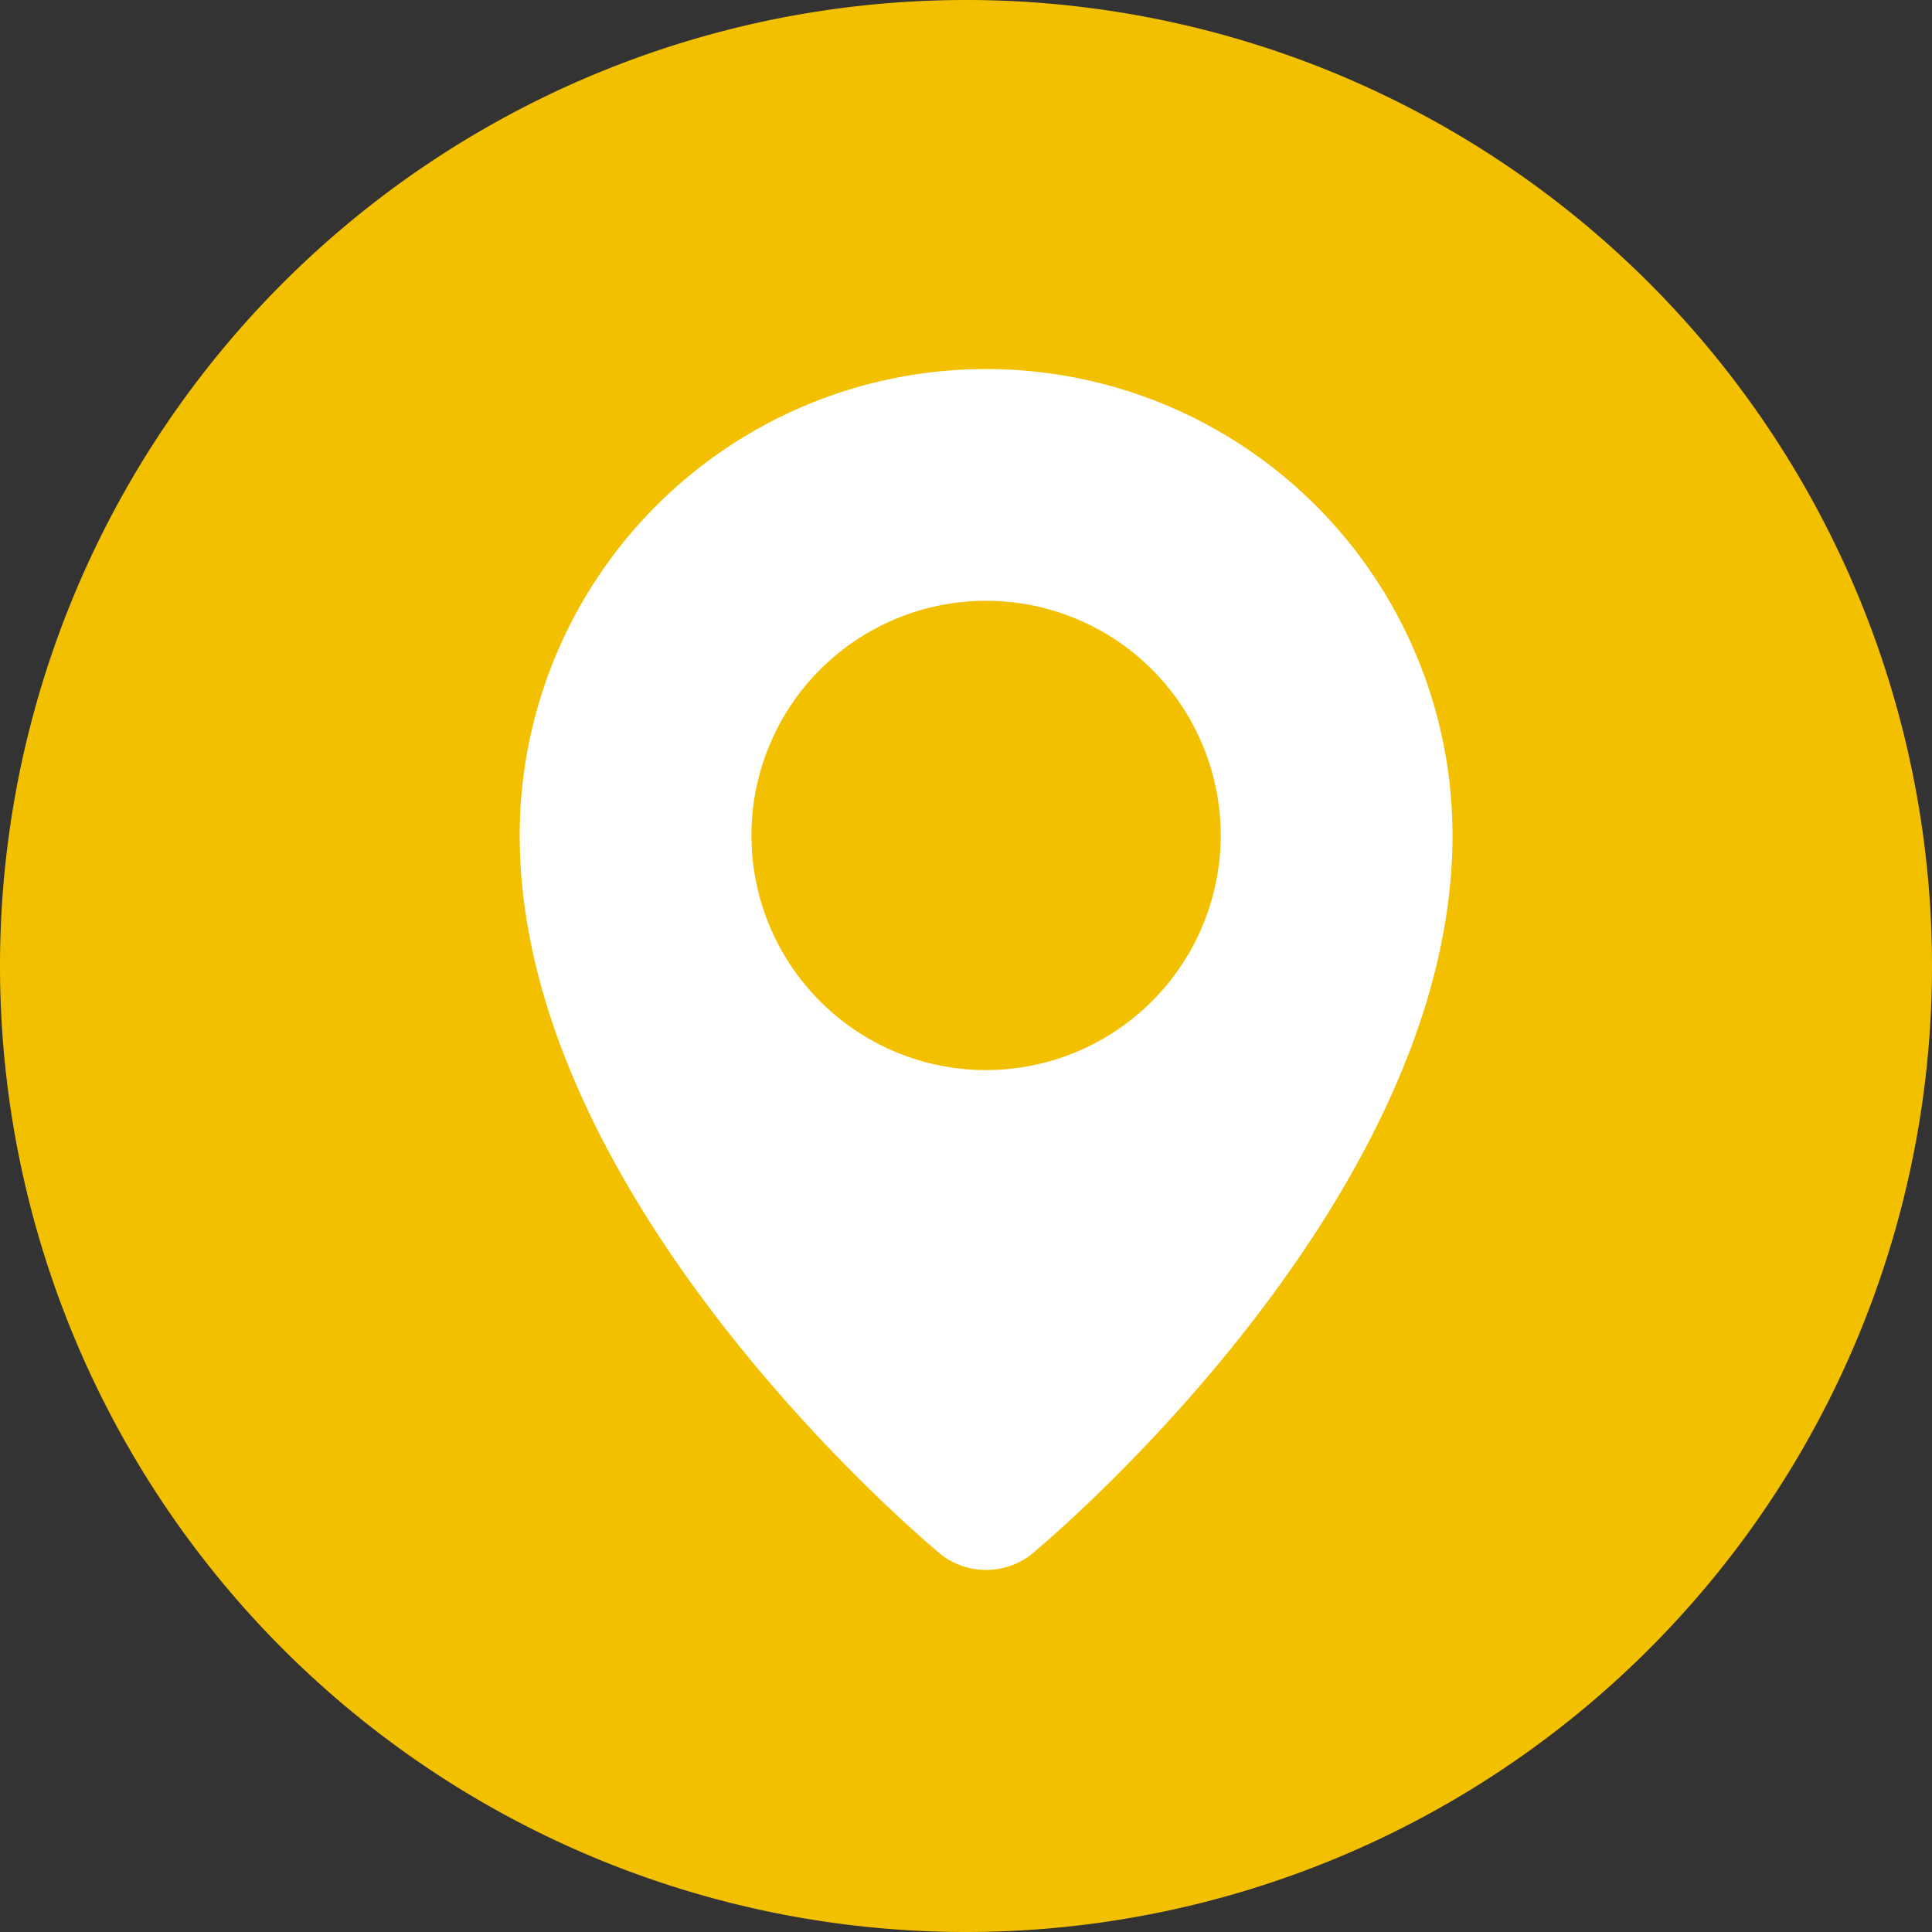 <svg xmlns="http://www.w3.org/2000/svg" width="40" height="40" viewBox="0 0 40 40"><rect x="0" y="0" width="40" height="40" fill="#333333" stroke="none"/><defs><style>.a{fill:#f3c000;}.b{fill:#fff;}</style></defs><path class="a" d="M-111.533,120.114h0a20,20,0,0,1-20-20h0a20,20,0,0,1,20-20h0a20,20,0,0,1,20,20h0A20,20,0,0,1-111.533,120.114Z" transform="translate(131.533 -80.114)"/><path class="b" d="M76.464,9.656c0,7.732-8.729,14.893-8.729,14.893a1.527,1.527,0,0,1-1.855,0s-8.729-7.161-8.729-14.893a9.656,9.656,0,0,1,19.313,0Z" transform="translate(-46.391 7.641)"/><path class="a" d="M160.817,108.522a4.858,4.858,0,1,1,4.858-4.858A4.864,4.864,0,0,1,160.817,108.522Z" transform="translate(-140.401 -86.367)"/></svg>